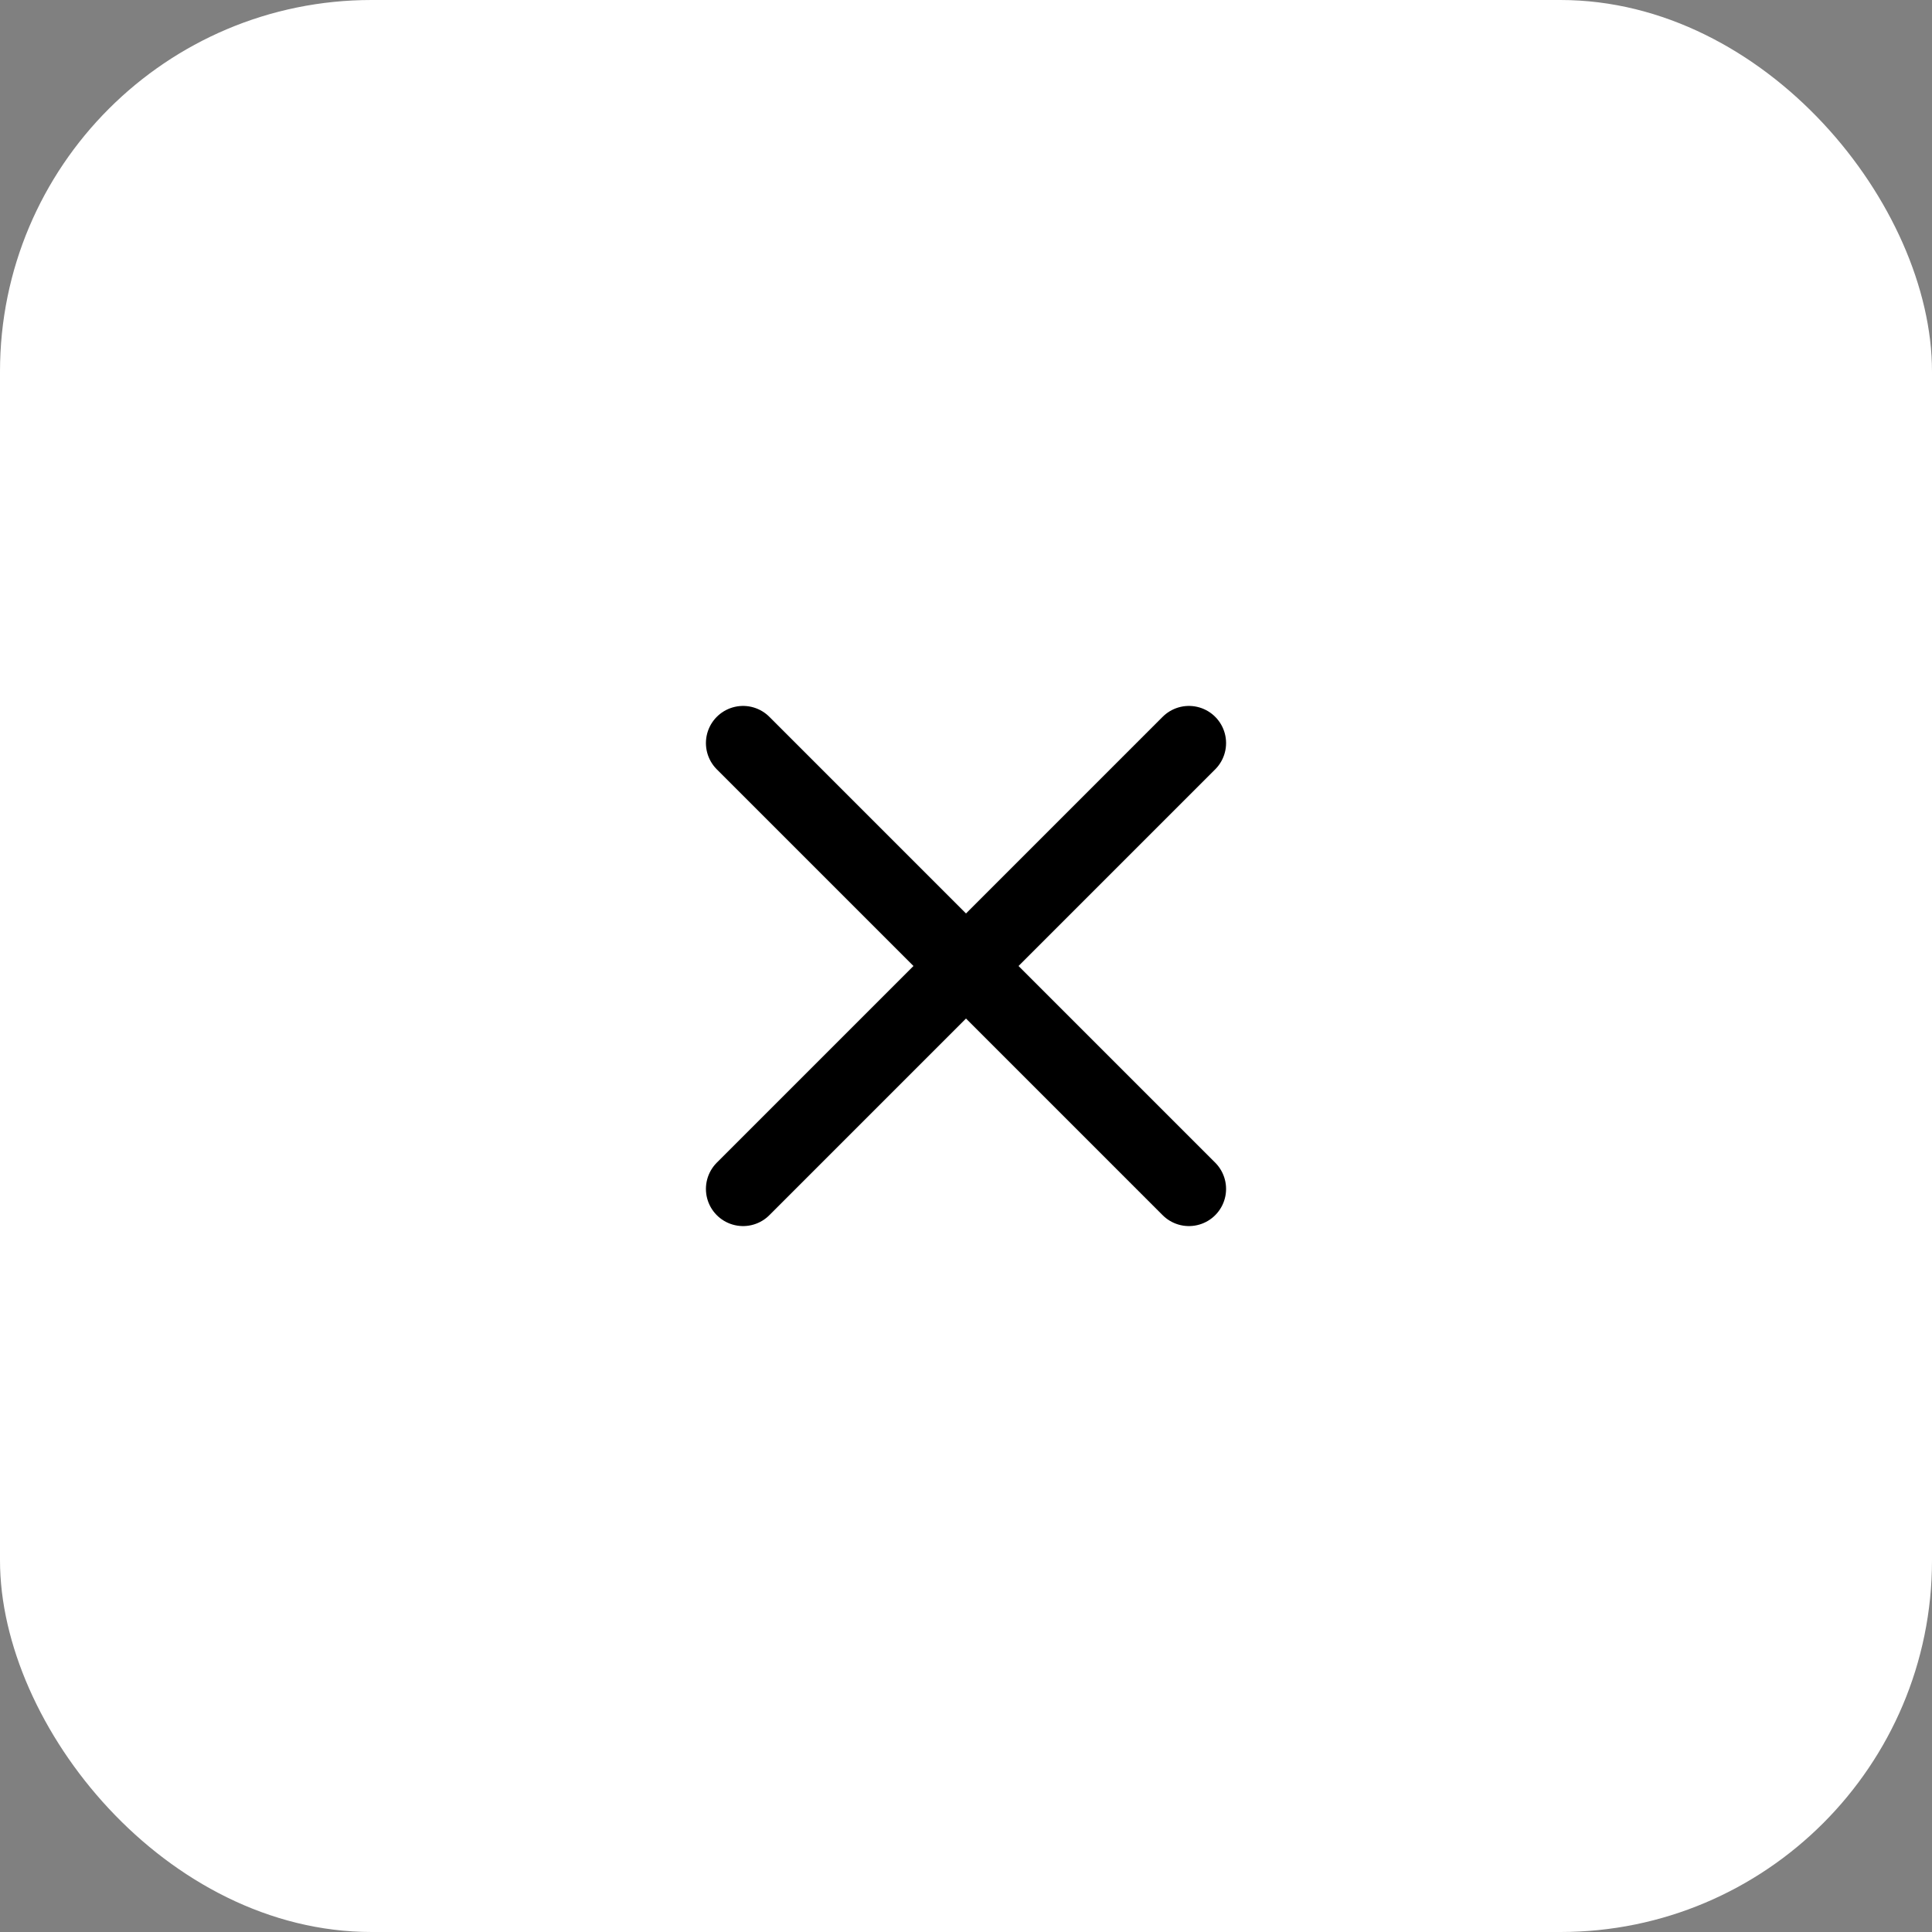 <svg width="52" height="52" viewBox="0 0 52 52" fill="none" xmlns="http://www.w3.org/2000/svg">
<rect x="0" y="0" width="52" height="52" fill="#808080" stroke="none"/>
<rect width="52" height="52" rx="10" fill="white"/>
<path d="M32 20L20 32" stroke="black" stroke-width="2" stroke-linecap="round" stroke-linejoin="round"/>
<path d="M20 20L32 32" stroke="black" stroke-width="2" stroke-linecap="round" stroke-linejoin="round"/>
</svg>
